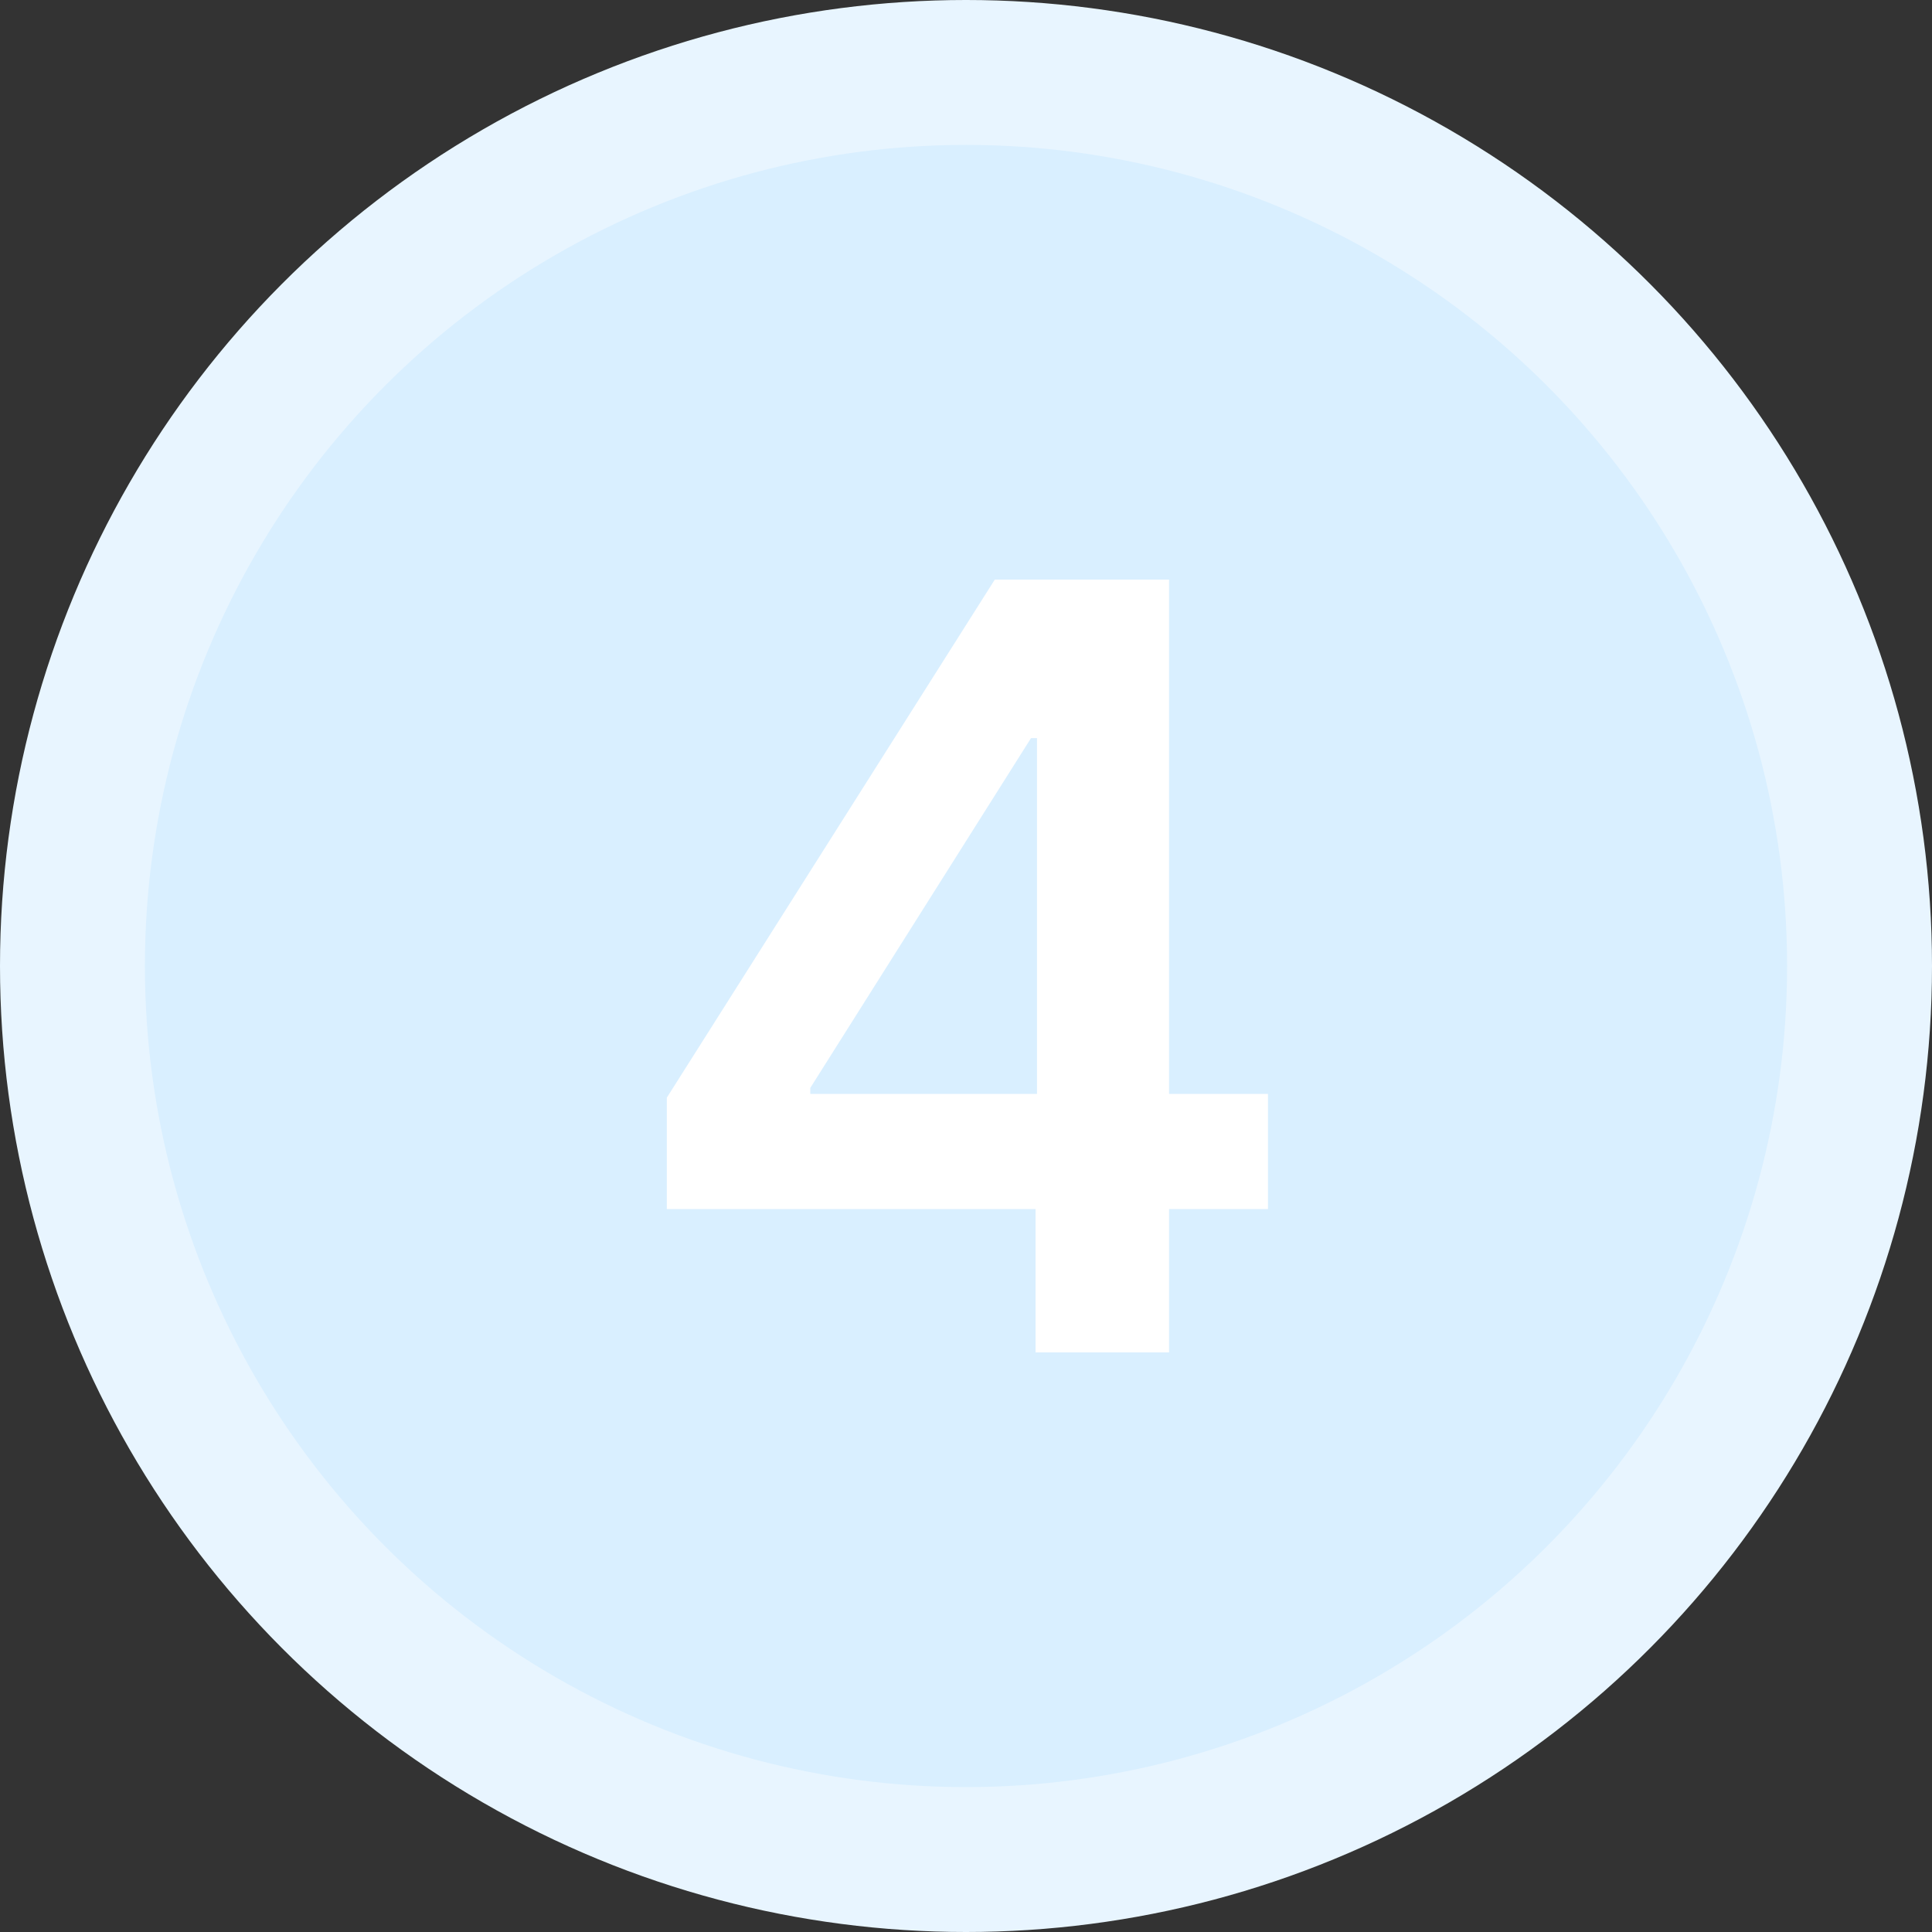 <svg width="20" height="20" viewBox="0 0 20 20" fill="none" xmlns="http://www.w3.org/2000/svg">
<rect x="0" y="0" width="20" height="20" fill="#333333" stroke="none"/>
<circle cx="10" cy="10" r="9.25" fill="#D9EFFF" stroke="#E8F5FF" stroke-width="1.5"/>
<path d="M6.903 12.516V11.363L10.298 6H11.259V7.641H10.673L8.388 11.262V11.324H13.126V12.516H6.903ZM10.72 14V12.164L10.735 11.648V6H12.102V14H10.72Z" fill="white"/>
</svg>

